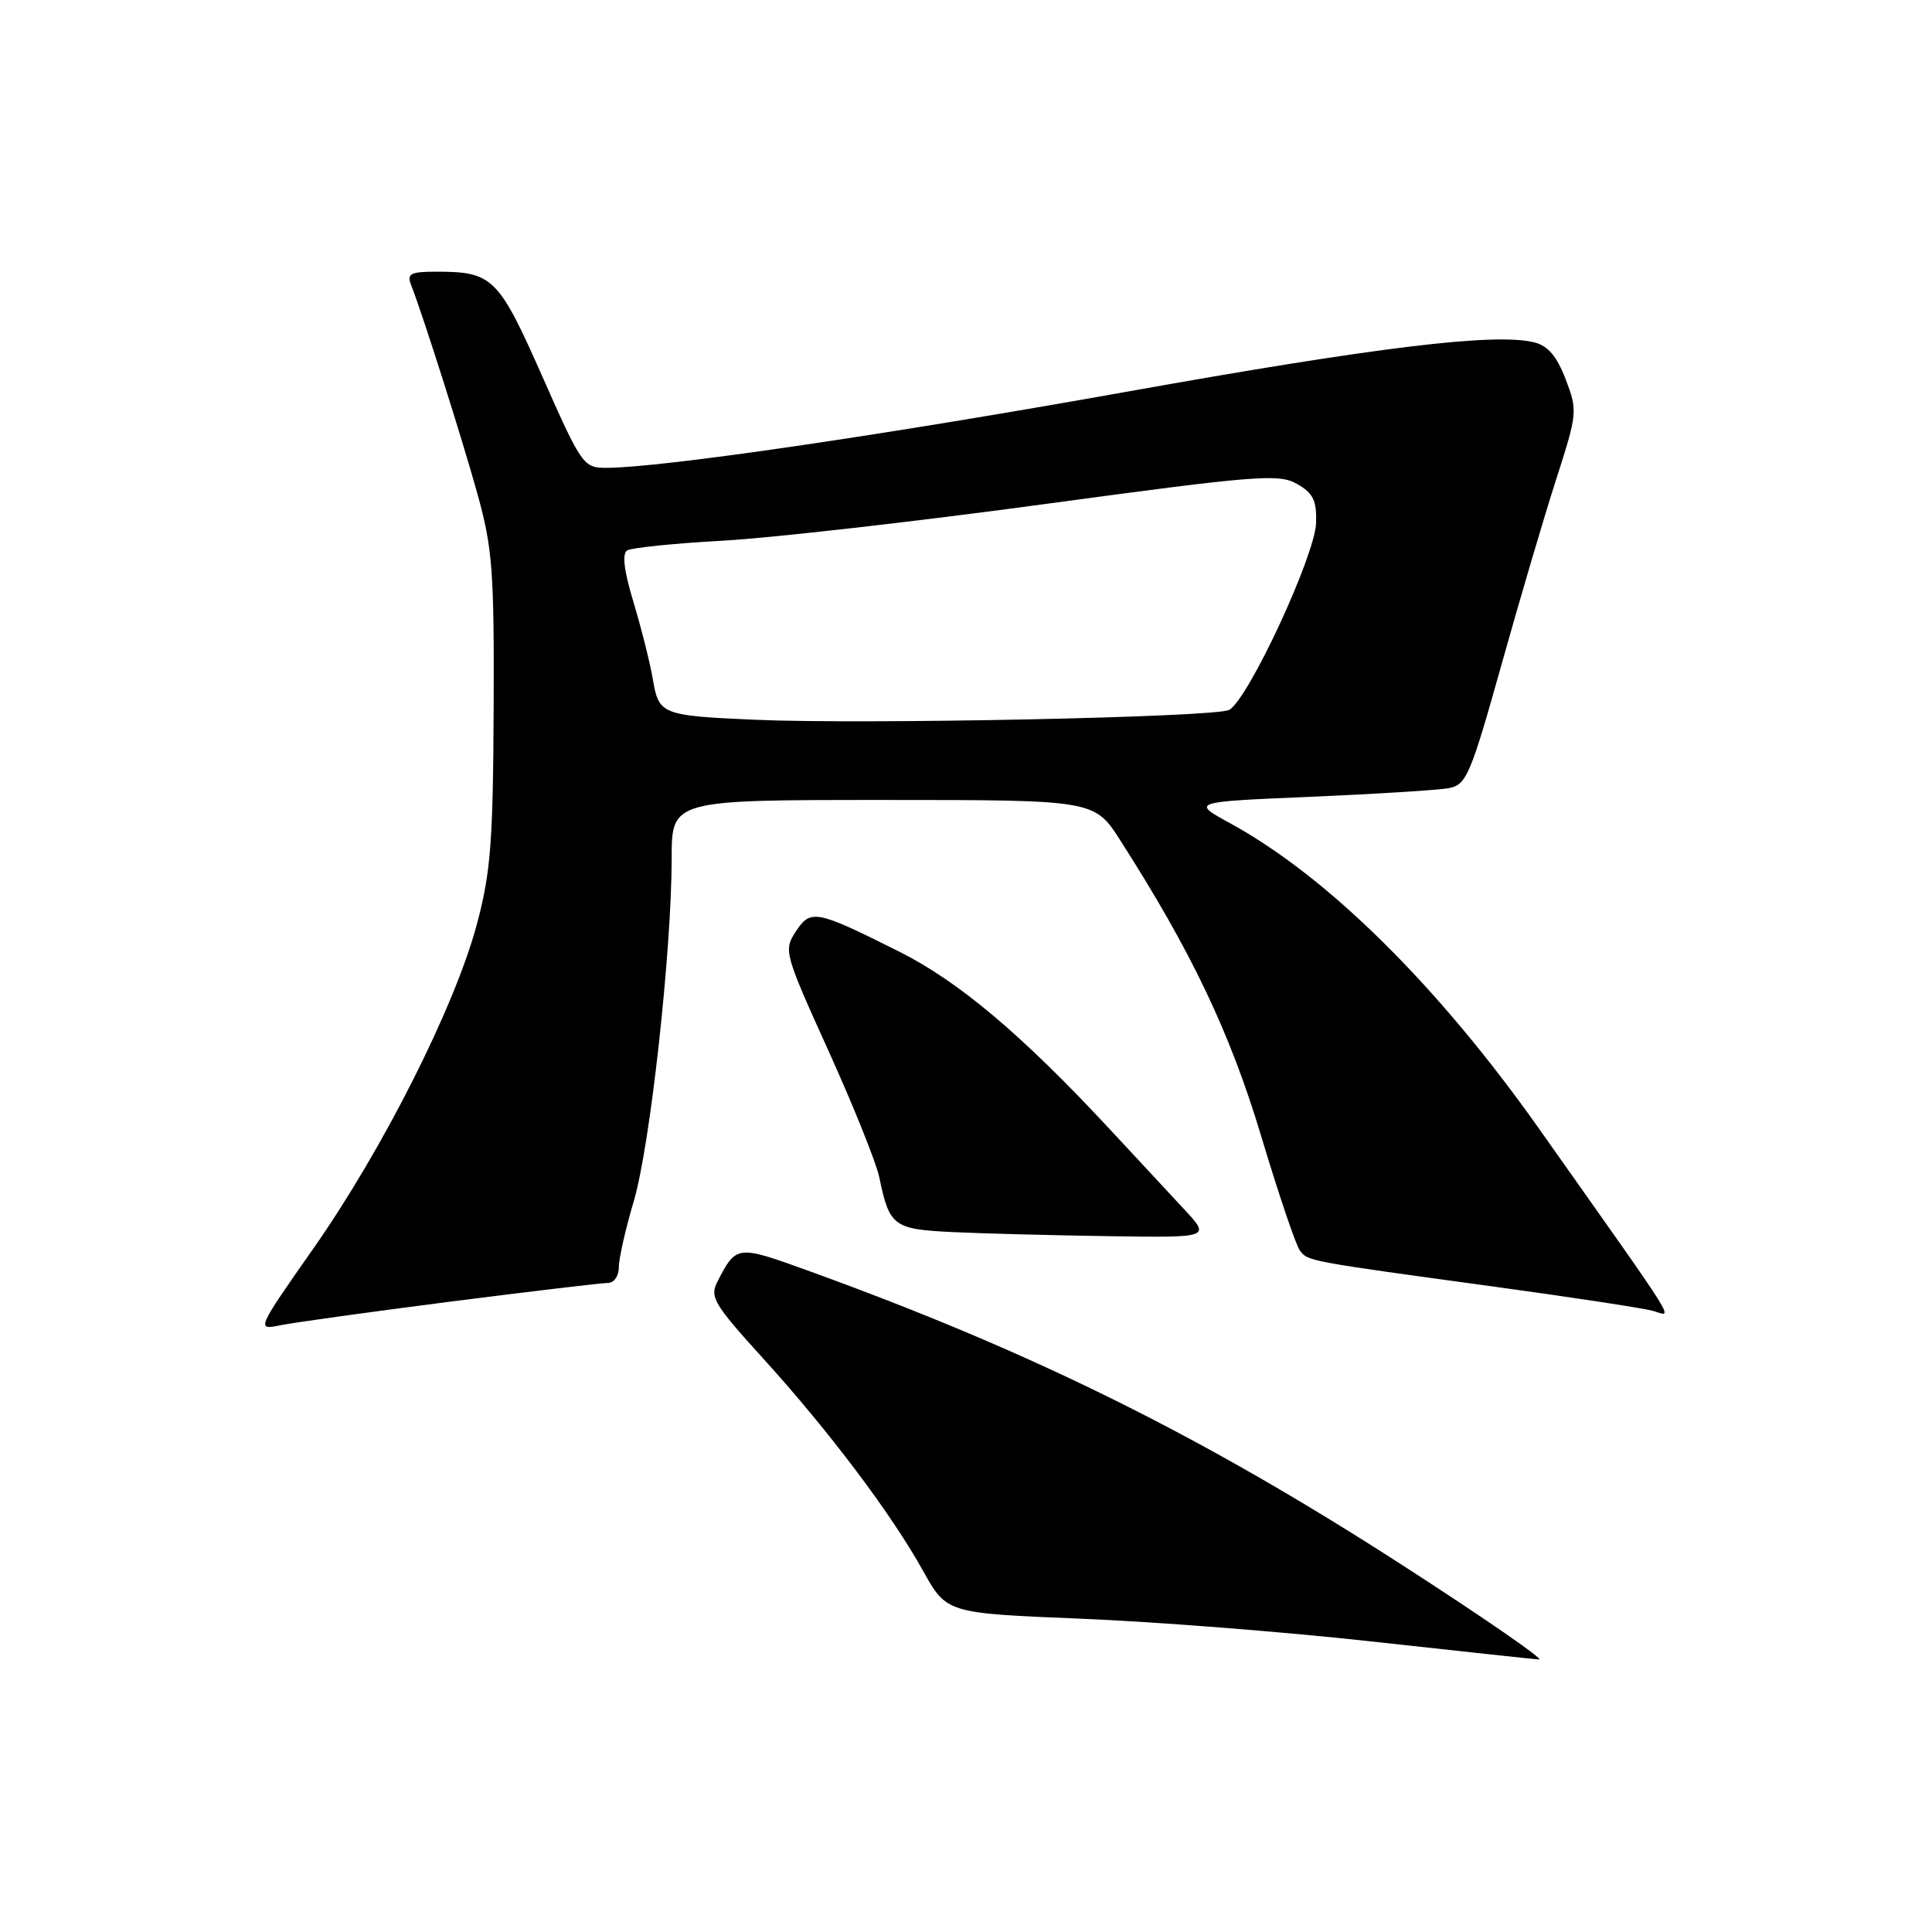 <?xml version="1.0" encoding="UTF-8" standalone="no"?>
<!DOCTYPE svg PUBLIC "-//W3C//DTD SVG 1.1//EN" "http://www.w3.org/Graphics/SVG/1.1/DTD/svg11.dtd" >
<svg xmlns="http://www.w3.org/2000/svg" xmlns:xlink="http://www.w3.org/1999/xlink" version="1.1" viewBox="0 0 256 256">
 <g >
 <path fill="currentColor"
d=" M 185.93 207.46 C 159.41 190.34 137.02 179.23 107.32 168.46 C 97.64 164.95 97.58 164.96 95.09 169.77 C 94.01 171.85 94.53 172.74 101.10 179.98 C 109.85 189.62 118.10 200.57 122.30 208.13 C 125.44 213.76 125.44 213.76 143.09 214.48 C 152.79 214.87 170.13 216.22 181.62 217.49 C 193.10 218.75 203.14 219.84 203.93 219.89 C 204.72 219.95 196.62 214.36 185.93 207.46 Z  M 59.78 172.46 C 70.38 171.11 79.72 170.00 80.53 170.00 C 81.36 170.00 82.00 169.08 82.00 167.91 C 82.00 166.75 82.89 162.82 83.98 159.16 C 86.14 151.89 88.99 126.09 89.00 113.75 C 89.00 106.00 89.00 106.00 117.01 106.00 C 145.02 106.00 145.02 106.00 148.45 111.36 C 157.89 126.11 162.99 136.83 167.10 150.50 C 169.41 158.20 171.73 165.05 172.25 165.72 C 173.34 167.12 173.20 167.10 198.00 170.49 C 208.18 171.88 217.61 173.32 218.96 173.68 C 221.69 174.42 223.19 176.83 203.93 149.56 C 190.58 130.66 175.91 116.15 163.06 109.12 C 157.81 106.25 157.81 106.25 173.65 105.58 C 182.37 105.21 190.63 104.69 192.00 104.43 C 194.30 103.99 194.86 102.68 198.91 88.23 C 201.33 79.58 204.61 68.46 206.20 63.52 C 209.02 54.76 209.05 54.43 207.46 50.26 C 206.30 47.23 205.11 45.81 203.32 45.37 C 198.15 44.07 182.51 45.96 149.00 51.96 C 116.85 57.70 87.69 61.97 80.36 61.99 C 77.31 62.00 77.08 61.67 71.86 49.88 C 66.06 36.77 65.28 36.00 57.83 36.00 C 54.38 36.00 53.89 36.26 54.47 37.75 C 56.01 41.67 61.20 58.01 63.28 65.50 C 65.26 72.64 65.49 75.72 65.41 94.00 C 65.33 111.61 65.02 115.63 63.18 122.50 C 60.26 133.40 50.76 152.24 41.56 165.38 C 33.94 176.26 33.94 176.26 37.22 175.59 C 39.02 175.23 49.18 173.82 59.78 172.46 Z  M 156.92 160.25 C 155.01 158.19 150.53 153.37 146.97 149.54 C 135.38 137.08 126.99 130.01 119.10 126.07 C 108.11 120.57 107.42 120.43 105.44 123.44 C 103.82 125.92 103.93 126.33 109.78 139.24 C 113.08 146.53 116.11 154.07 116.51 156.00 C 117.86 162.50 118.37 162.88 126.26 163.26 C 130.24 163.45 139.55 163.69 146.95 163.80 C 160.41 164.00 160.41 164.00 156.92 160.25 Z  M 100.00 95.37 C 87.68 94.83 87.29 94.68 86.51 90.03 C 86.14 87.85 84.98 83.25 83.95 79.82 C 82.68 75.63 82.40 73.37 83.11 72.93 C 83.69 72.58 89.41 71.99 95.83 71.64 C 102.25 71.28 121.39 69.11 138.36 66.80 C 166.56 62.98 169.45 62.75 171.86 64.12 C 174.00 65.34 174.48 66.32 174.39 69.28 C 174.26 73.62 165.38 92.73 162.86 94.07 C 161.05 95.04 114.43 96.01 100.00 95.37 Z "/>
</g>
</svg>